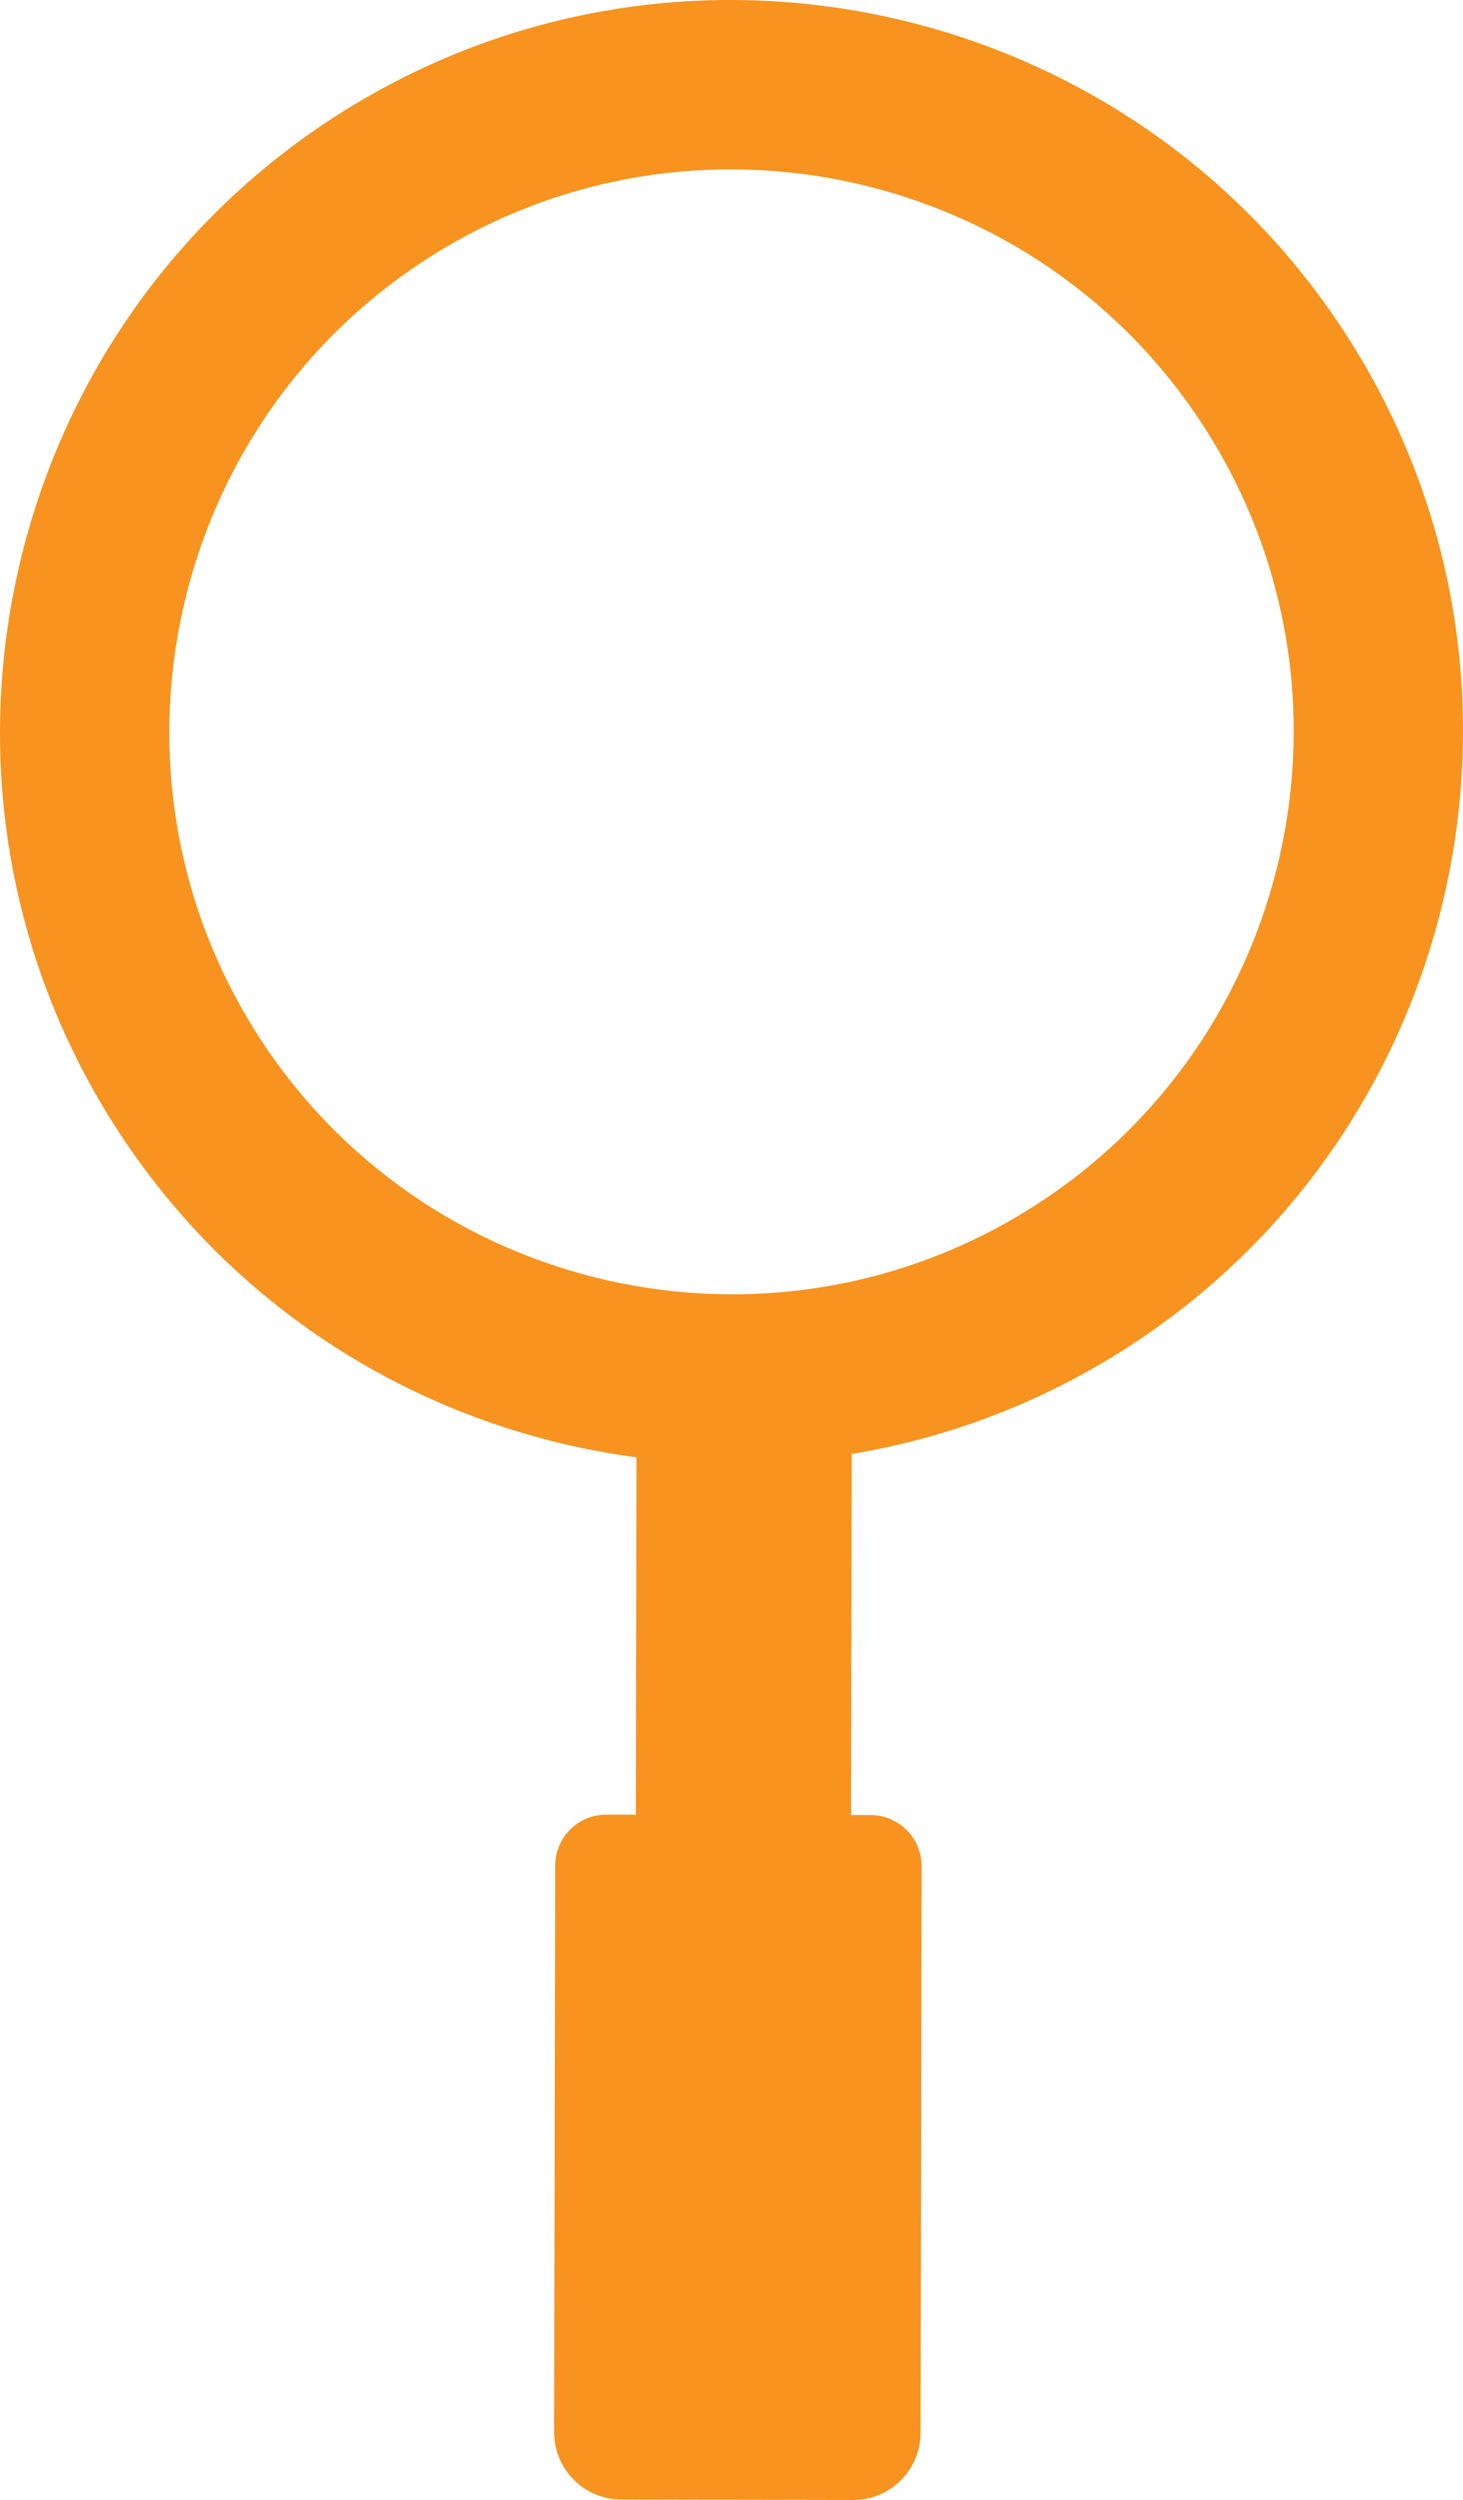 <svg version="1.1" id="图层_1" x="0px" y="0px" width="120.968px" height="206.61px" viewBox="0 0 120.968 206.61" enable-background="new 0 0 120.968 206.61" xml:space="preserve" xmlns="http://www.w3.org/2000/svg" xmlns:xlink="http://www.w3.org/1999/xlink" xmlns:xml="http://www.w3.org/XML/1998/namespace">
  <path fill="#F7931E" d="M76.116,201.059l0.085-46.824c0.004-2.329-1.881-4.222-4.211-4.226l-1.619-0.003l0.054-29.846
	c7.764-1.283,15.399-4.108,22.453-8.58c28.175-17.862,36.566-55.315,18.704-83.49S56.266-8.475,28.091,9.387
	S-8.475,64.702,9.387,92.877c9.978,15.739,26.069,25.297,43.241,27.561l-0.053,29.537l-2.443-0.005
	c-2.329-0.004-4.222,1.881-4.226,4.211l-0.085,46.824c-0.006,3.07,2.479,5.563,5.549,5.569l19.176,0.035
	C73.617,206.615,76.11,204.13,76.116,201.059z M21.211,85.381c-13.728-21.655-7.279-50.442,14.376-64.17s50.442-7.279,64.17,14.376
	s7.279,50.442-14.376,64.17S34.939,107.036,21.211,85.381z" class="color c1"/>
</svg>
